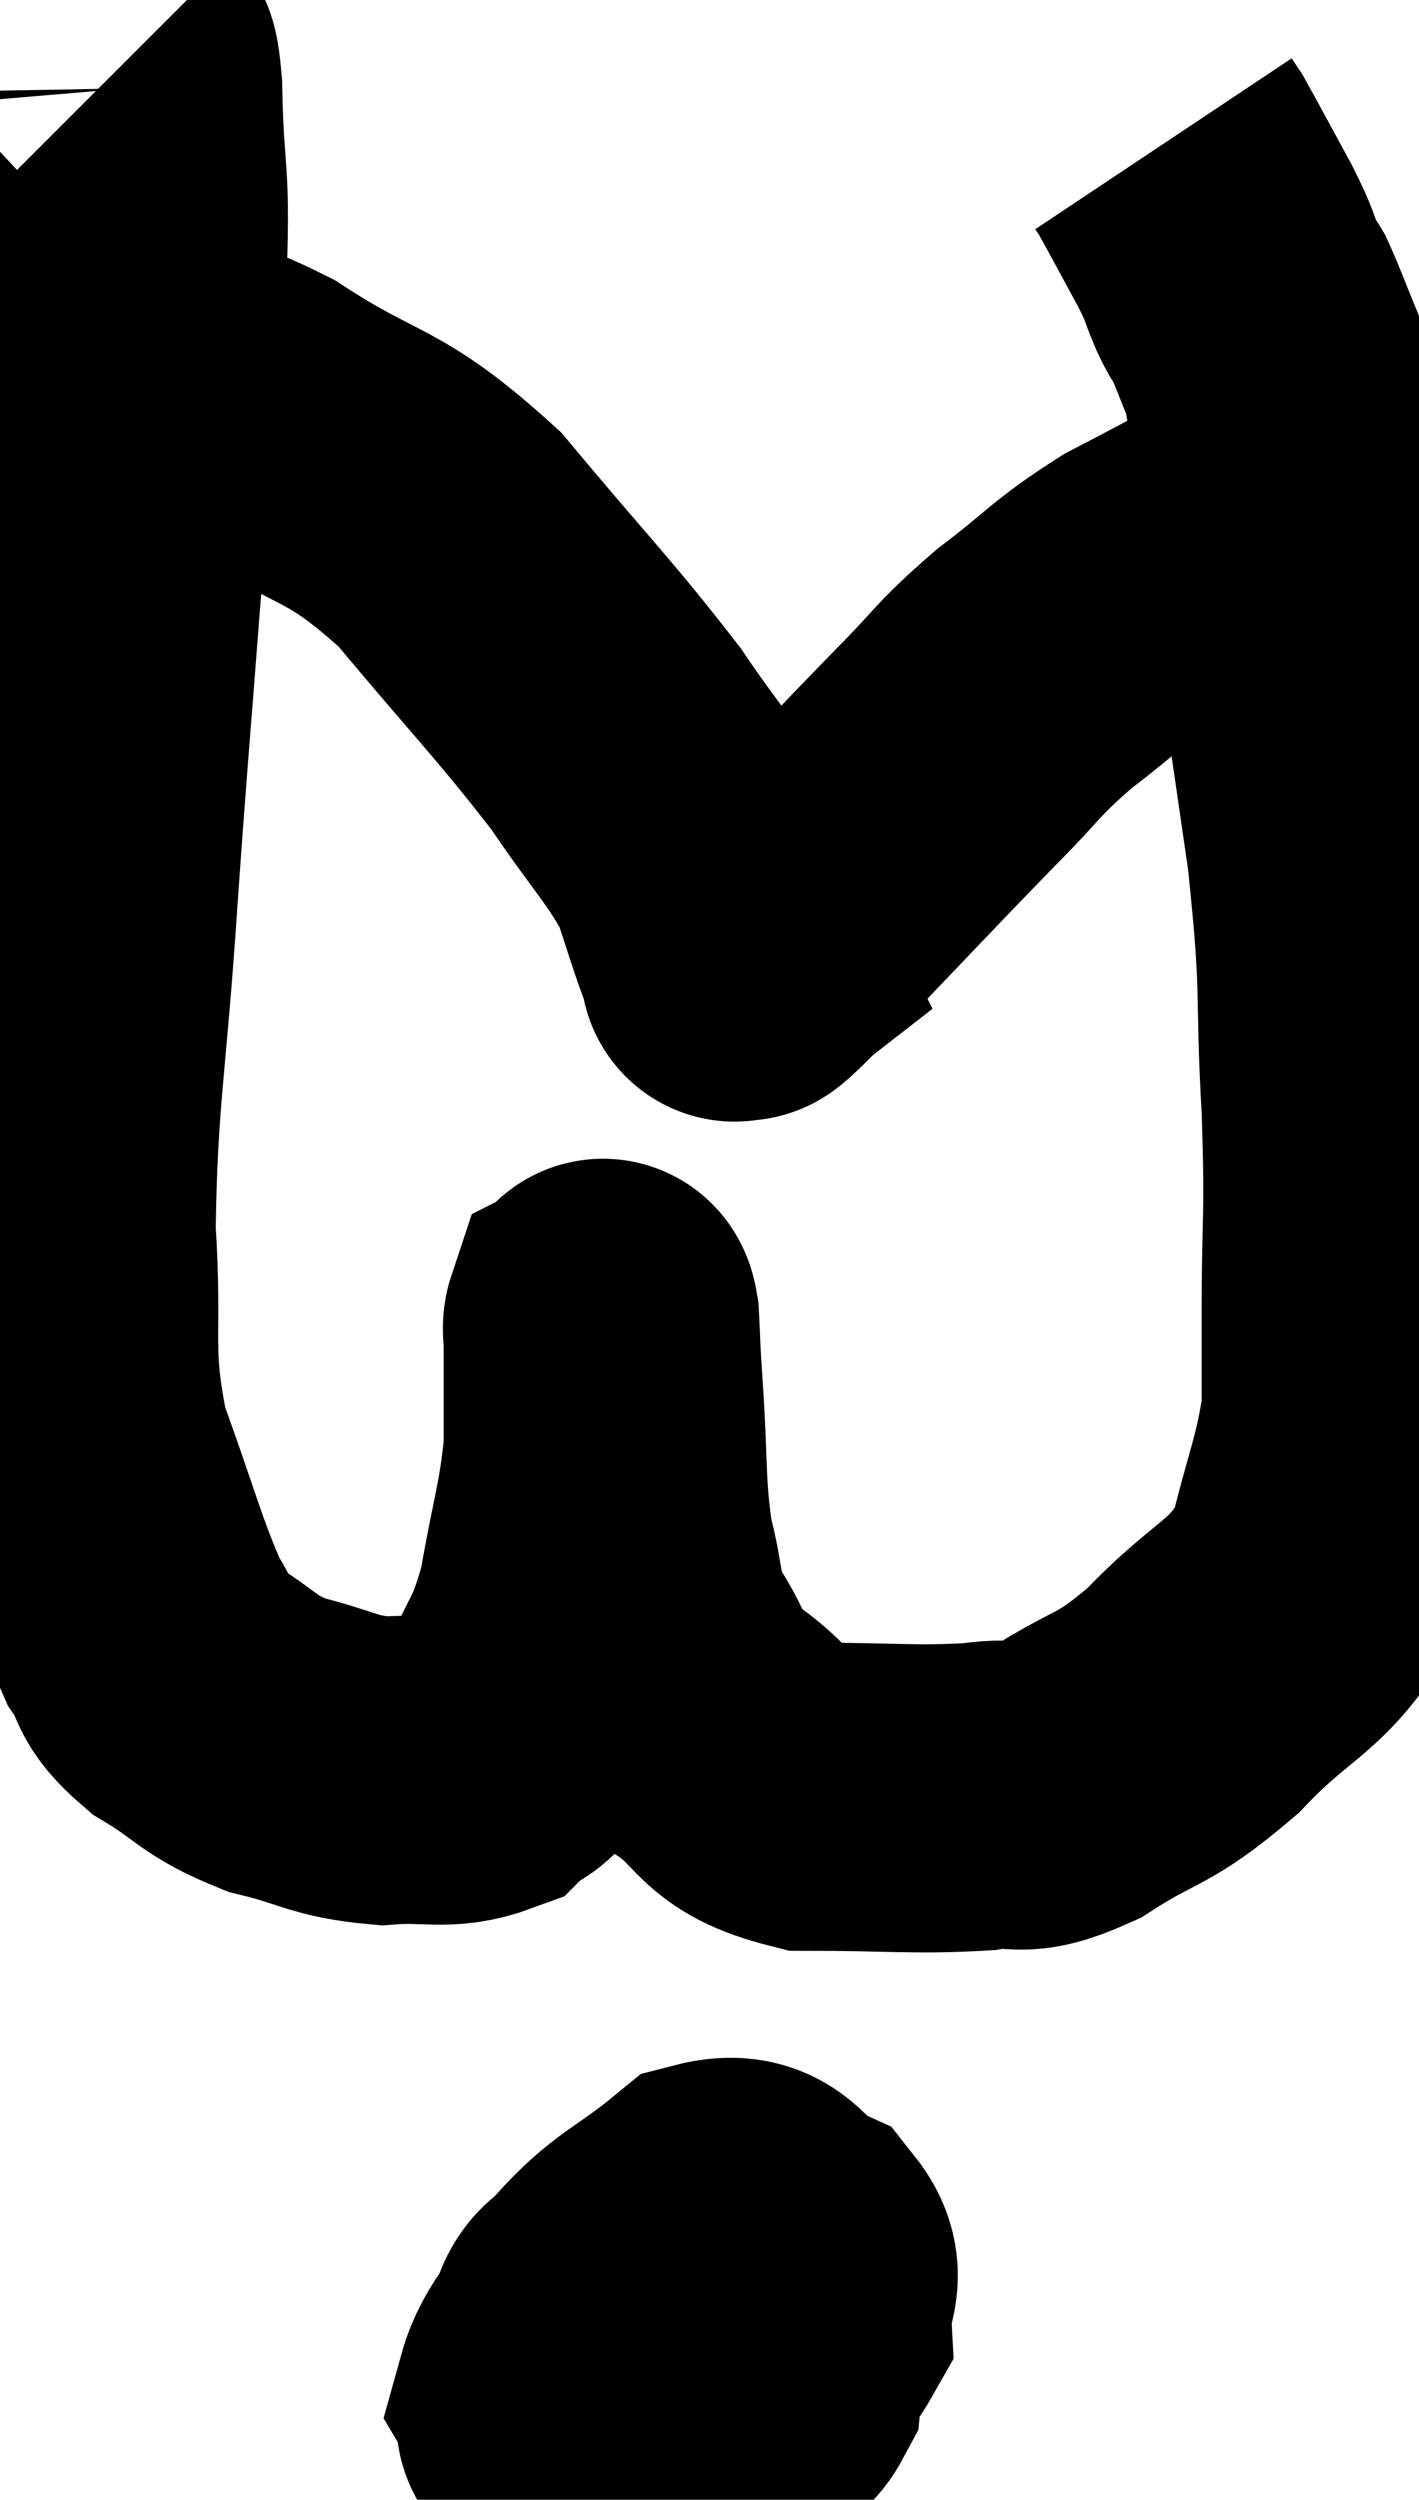 <svg xmlns="http://www.w3.org/2000/svg" viewBox="12.14 1.867 23.027 40.56" width="23.027" height="40.56"><path d="M 13.98 3.06 C 14.1 3.18, 14.145 2.415, 14.22 3.3 C 14.25 4.95, 14.37 4.515, 14.28 6.6 C 14.07 9.12, 14.055 9.195, 13.86 11.64 C 13.68 14.01, 13.68 13.83, 13.5 16.38 C 13.32 19.11, 13.17 19.59, 13.14 21.84 C 13.26 23.61, 13.05 23.76, 13.38 25.38 C 13.92 26.85, 14.025 27.345, 14.46 28.32 C 14.79 28.8, 14.58 28.815, 15.12 29.28 C 15.87 29.73, 15.81 29.85, 16.62 30.18 C 17.49 30.39, 17.535 30.525, 18.36 30.6 C 19.14 30.54, 19.35 30.69, 19.92 30.48 C 20.28 30.12, 20.265 30.42, 20.64 29.76 C 21.03 28.8, 21.12 28.935, 21.42 27.84 C 21.63 26.61, 21.735 26.43, 21.84 25.38 C 21.84 24.51, 21.84 24.15, 21.84 23.64 C 21.84 23.49, 21.81 23.43, 21.84 23.34 C 21.9 23.31, 21.915 23.01, 21.96 23.28 C 21.99 23.85, 21.96 23.49, 22.02 24.42 C 22.11 25.71, 22.05 25.965, 22.2 27 C 22.41 27.78, 22.29 27.84, 22.62 28.56 C 23.07 29.22, 22.86 29.265, 23.52 29.88 C 24.39 30.45, 24.135 30.735, 25.26 31.02 C 26.64 31.02, 26.97 31.08, 28.02 31.02 C 28.74 30.9, 28.59 31.17, 29.46 30.78 C 30.48 30.12, 30.48 30.33, 31.5 29.46 C 32.52 28.38, 32.88 28.47, 33.54 27.3 C 33.84 26.04, 33.99 25.815, 34.14 24.78 C 34.14 23.97, 34.14 24.39, 34.14 23.16 C 34.14 21.51, 34.2 21.735, 34.14 19.86 C 34.02 17.76, 34.155 18.06, 33.9 15.66 C 33.51 12.96, 33.39 12.21, 33.12 10.26 C 32.97 9.06, 33 8.715, 32.82 7.86 C 32.61 7.35, 32.55 7.17, 32.4 6.84 C 32.31 6.69, 32.355 6.825, 32.22 6.54 C 32.04 6.12, 32.13 6.24, 31.86 5.7 C 31.5 5.04, 31.35 4.755, 31.14 4.38 L 31.02 4.2" fill="none" stroke="black" stroke-width="5"></path><path d="M 14.4 8.1 C 15.36 8.34, 15.06 7.95, 16.32 8.58 C 17.88 9.6, 17.985 9.3, 19.44 10.62 C 20.79 12.24, 21.12 12.54, 22.14 13.86 C 22.83 14.88, 23.07 15.075, 23.52 15.9 C 23.73 16.53, 23.79 16.755, 23.94 17.16 C 24.03 17.34, 24.075 17.43, 24.12 17.52 C 24.12 17.52, 23.985 17.625, 24.12 17.52 C 24.39 17.31, 23.82 17.94, 24.66 17.1 C 26.07 15.63, 26.415 15.255, 27.48 14.16 C 28.2 13.44, 28.125 13.41, 28.92 12.72 C 29.79 12.06, 29.79 11.955, 30.66 11.4 C 31.53 10.95, 31.89 10.74, 32.4 10.5 C 32.55 10.47, 32.445 10.485, 32.7 10.44 C 33.06 10.38, 33.24 10.35, 33.42 10.32 C 33.42 10.32, 33.42 10.32, 33.42 10.32 L 33.42 10.32" fill="none" stroke="black" stroke-width="5"></path><path d="M 22.38 39.12 C 21.99 39.39, 21.75 39.285, 21.6 39.66 C 21.69 40.14, 21.24 40.38, 21.78 40.62 C 22.77 40.62, 22.935 40.89, 23.76 40.62 C 24.42 40.08, 24.765 40.095, 25.08 39.54 C 25.05 38.97, 25.365 38.835, 25.02 38.4 C 24.36 38.1, 24.45 37.605, 23.7 37.8 C 22.86 38.49, 22.68 38.445, 22.02 39.18 C 21.54 39.96, 21.21 40.2, 21.06 40.74 C 21.24 41.04, 20.79 41.22, 21.42 41.34 C 22.5 41.28, 22.71 41.64, 23.58 41.22 C 24.24 40.44, 24.57 40.32, 24.9 39.66 C 24.9 39.12, 24.99 38.91, 24.9 38.58 C 24.72 38.46, 24.915 38.31, 24.54 38.34 C 23.97 38.52, 23.715 38.235, 23.4 38.7 C 23.34 39.45, 23.175 39.645, 23.28 40.2 C 23.55 40.56, 23.49 40.83, 23.82 40.92 C 24.21 40.74, 24.375 40.98, 24.6 40.56 C 24.66 39.9, 25.005 39.72, 24.72 39.24 C 24.09 38.94, 24.03 38.595, 23.46 38.64 C 22.95 39.03, 22.77 38.985, 22.44 39.42 L 22.14 40.38" fill="none" stroke="black" stroke-width="5"></path></svg>
